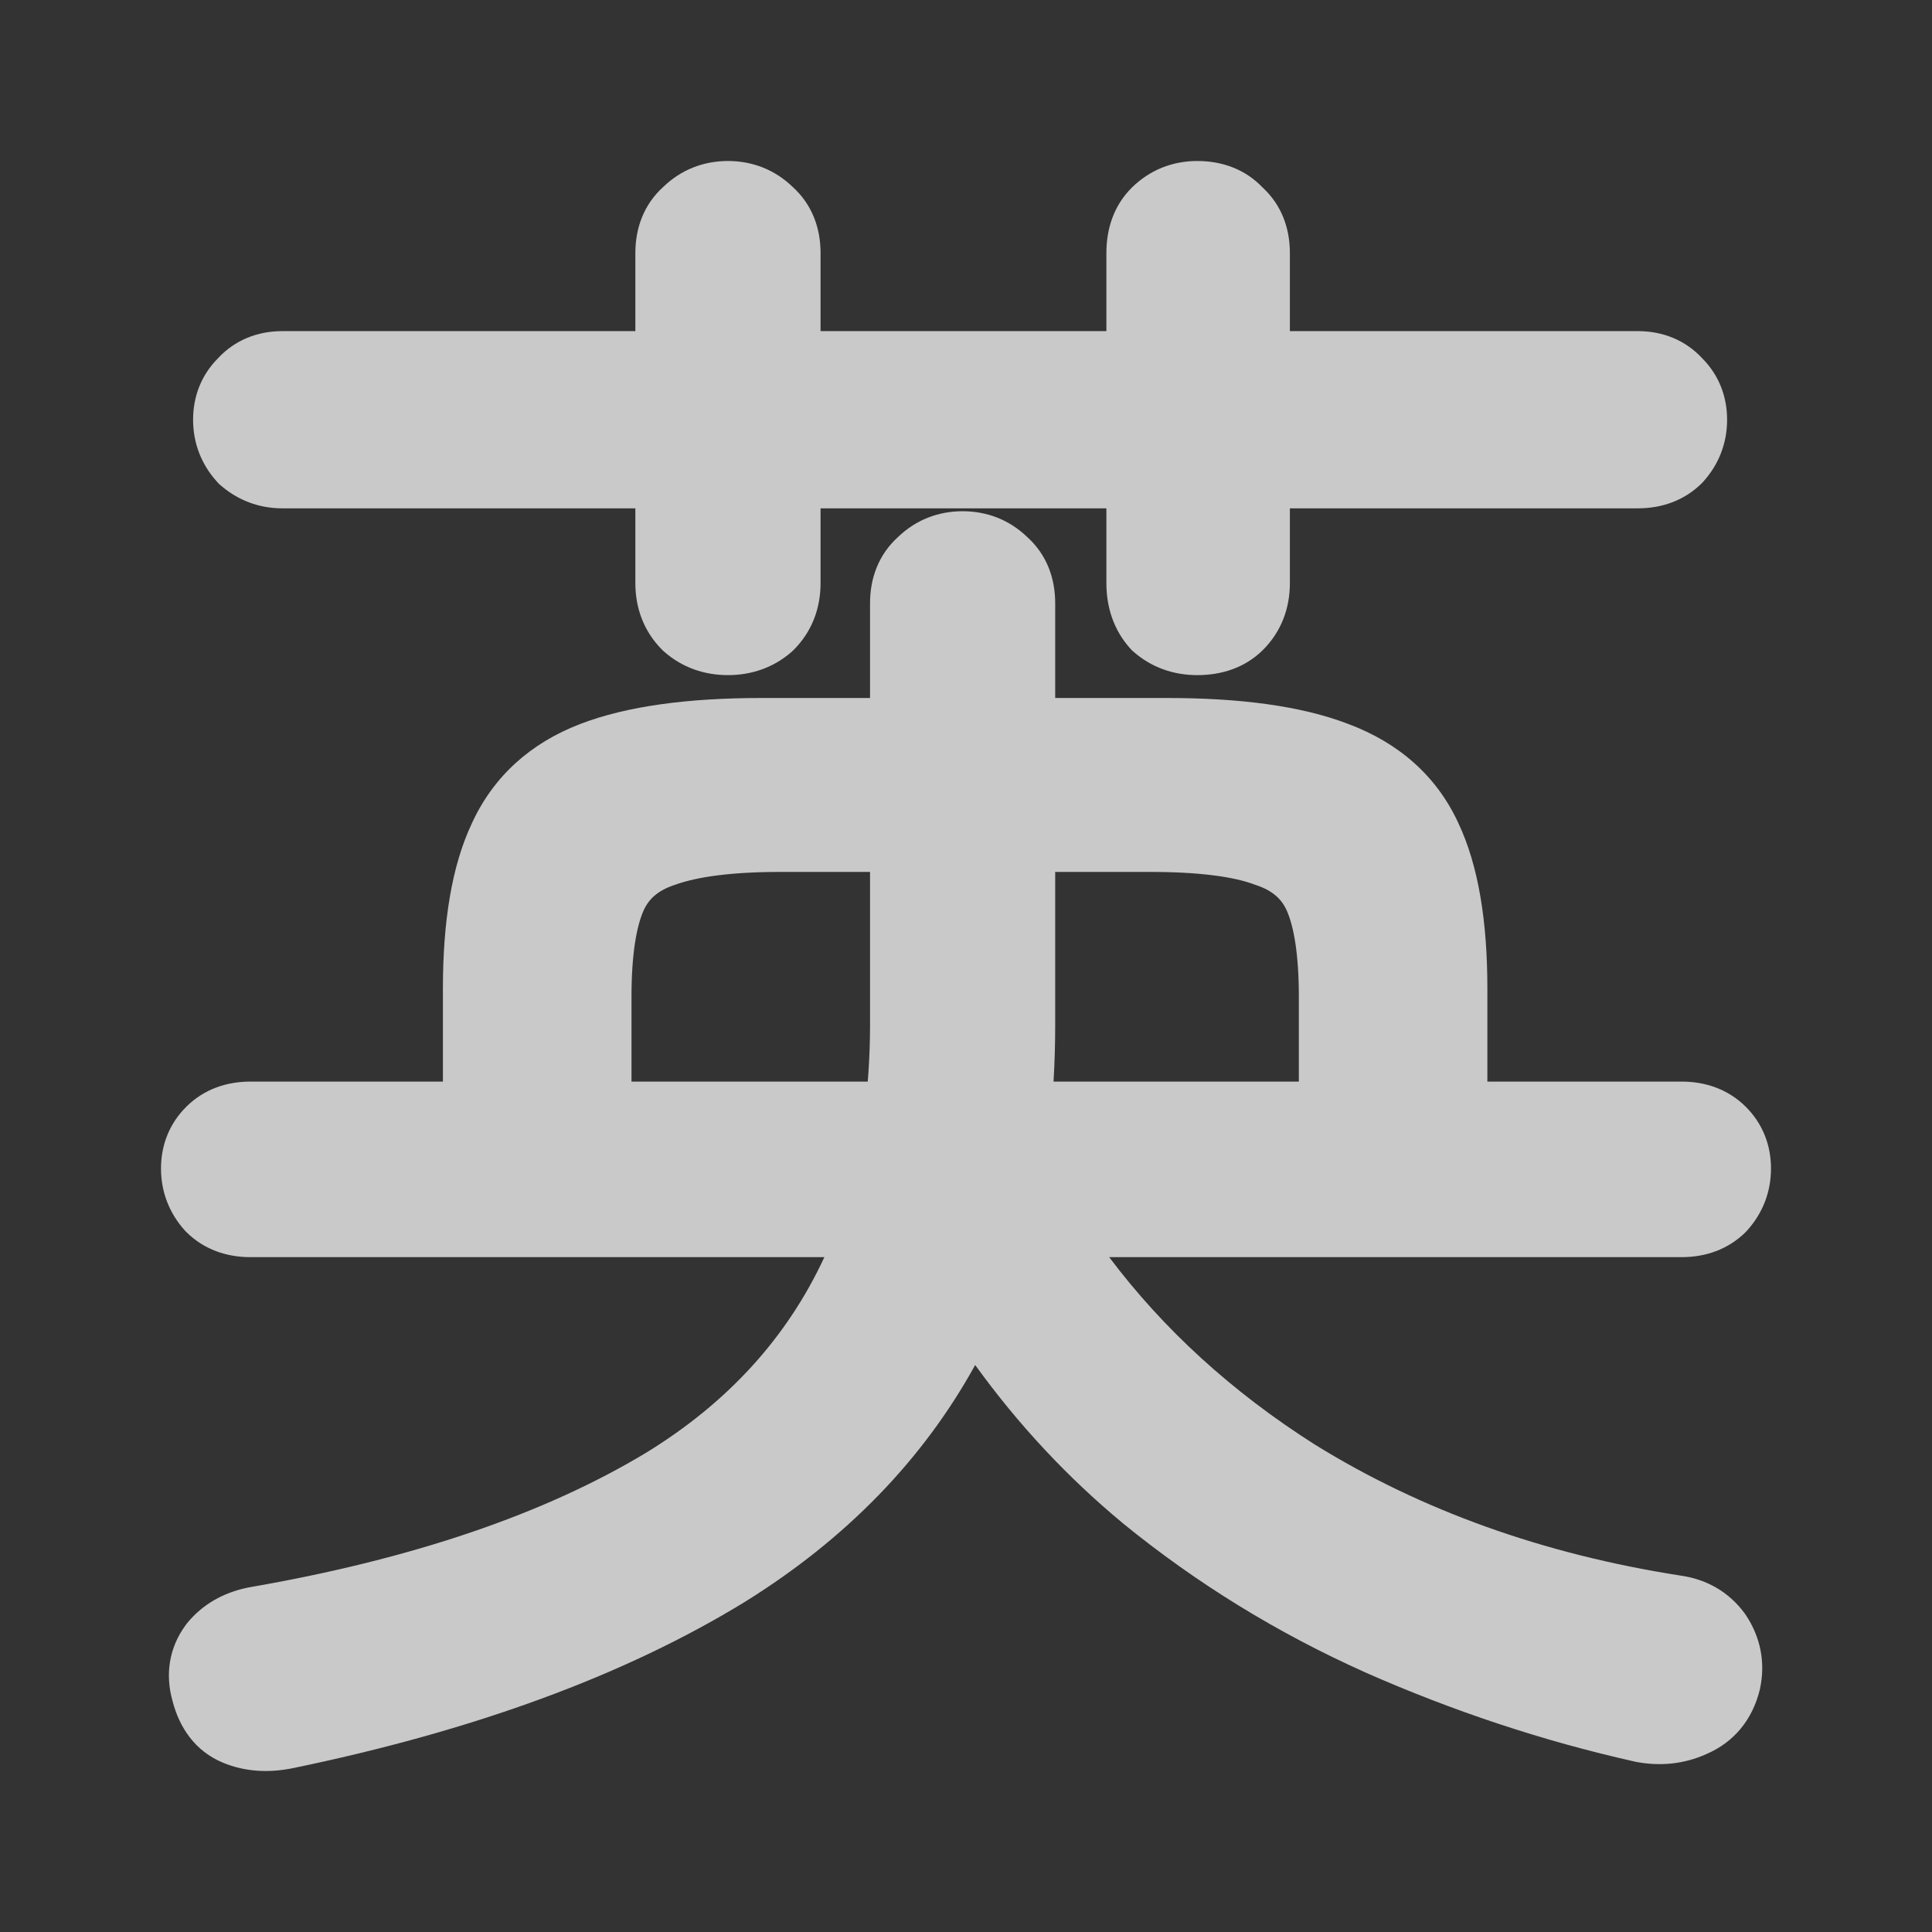 <svg width="36" height="36" viewBox="0 0 36 36" fill="none" xmlns="http://www.w3.org/2000/svg">
<rect x="0" y="0" width="36" height="36" fill="#333333" stroke="none"/>
<g opacity="0.75">
<path fill-rule="evenodd" clip-rule="evenodd" d="M4.157 32.846C4.567 33.016 5.004 33.036 5.437 32.951L5.443 32.95C8.815 32.254 11.64 31.224 13.894 29.84L13.898 29.837C15.764 28.674 17.194 27.206 18.171 25.435C18.972 26.543 19.888 27.526 20.919 28.38L20.923 28.384C22.296 29.503 23.8 30.428 25.432 31.159L25.435 31.161C27.073 31.884 28.744 32.439 30.45 32.822L30.459 32.825L30.469 32.827C30.923 32.916 31.374 32.875 31.797 32.684C32.319 32.46 32.653 32.035 32.788 31.498L32.791 31.485L32.794 31.473C32.901 30.98 32.806 30.503 32.526 30.086L32.517 30.074L32.508 30.061C32.216 29.664 31.803 29.429 31.323 29.36C28.752 28.96 26.481 28.143 24.501 26.918C22.957 25.937 21.682 24.773 20.668 23.425H31.338C31.774 23.425 32.195 23.286 32.526 22.96L32.541 22.944L32.556 22.928C32.846 22.605 33 22.209 33 21.774C33 21.337 32.844 20.934 32.526 20.619C32.195 20.293 31.774 20.154 31.338 20.154H27.715V18.418C27.715 17.188 27.554 16.14 27.173 15.334C26.767 14.455 26.061 13.841 25.123 13.49C24.246 13.153 23.104 13.006 21.743 13.006H19.662V11.239C19.662 10.777 19.506 10.336 19.141 10.007C18.81 9.688 18.394 9.526 17.937 9.526C17.48 9.526 17.064 9.688 16.733 10.007C16.369 10.336 16.212 10.777 16.212 11.239V13.006H14.194C12.831 13.006 11.689 13.154 10.81 13.491C9.889 13.845 9.199 14.461 8.796 15.334C8.414 16.14 8.253 17.188 8.253 18.418V20.154H4.662C4.226 20.154 3.805 20.293 3.475 20.619C3.156 20.934 3 21.337 3 21.774C3 22.209 3.154 22.605 3.444 22.928L3.459 22.944L3.475 22.96C3.805 23.286 4.226 23.425 4.662 23.425H15.361C14.667 24.921 13.567 26.132 12.042 27.068C10.153 28.207 7.692 29.052 4.629 29.58L4.615 29.583L4.601 29.586C4.162 29.679 3.771 29.894 3.482 30.251L3.471 30.265L3.461 30.279C3.147 30.705 3.076 31.204 3.215 31.696C3.342 32.188 3.634 32.631 4.157 32.846ZM23.37 16.48L23.383 16.484L23.396 16.489C23.723 16.596 23.888 16.762 23.981 16.976C24.109 17.271 24.202 17.782 24.202 18.573V20.154H19.631C19.652 19.803 19.662 19.452 19.662 19.101V16.247H21.429C22.364 16.247 22.992 16.339 23.37 16.48ZM12.572 16.489L12.581 16.486L12.589 16.483C12.996 16.338 13.631 16.247 14.54 16.247H16.212V19.101C16.212 19.395 16.202 19.688 16.182 19.981C16.178 20.039 16.174 20.096 16.169 20.154H11.767V18.573C11.767 17.782 11.86 17.271 11.988 16.976C12.081 16.762 12.246 16.596 12.572 16.489Z" fill="#FBFBFC"/>
<path d="M12.345 12.115L12.361 12.13L12.378 12.145C12.715 12.441 13.127 12.58 13.565 12.58C14.002 12.58 14.414 12.441 14.752 12.145L14.768 12.13L14.784 12.115C15.129 11.773 15.29 11.336 15.29 10.866V9.472H20.616V10.866C20.616 11.311 20.749 11.737 21.06 12.083L21.09 12.116L21.123 12.145C21.46 12.441 21.872 12.58 22.31 12.58C22.75 12.58 23.188 12.451 23.529 12.115C23.874 11.773 24.035 11.336 24.035 10.866V9.472H30.52C30.957 9.472 31.377 9.333 31.708 9.007L31.723 8.992L31.738 8.975C32.029 8.652 32.182 8.257 32.182 7.821C32.182 7.391 32.032 6.994 31.723 6.681C31.402 6.333 30.977 6.17 30.52 6.17H24.035V4.713C24.035 4.258 23.883 3.823 23.529 3.496C23.198 3.147 22.762 3 22.31 3C21.846 3 21.424 3.167 21.09 3.496C20.749 3.834 20.616 4.272 20.616 4.713V6.17H15.29V4.713C15.29 4.251 15.133 3.81 14.768 3.481C14.437 3.162 14.021 3 13.565 3C13.108 3 12.692 3.162 12.361 3.481C11.996 3.81 11.839 4.251 11.839 4.713V6.17H5.26C4.802 6.17 4.378 6.333 4.057 6.681C3.748 6.994 3.598 7.391 3.598 7.821C3.598 8.257 3.751 8.652 4.042 8.975L4.071 9.008L4.104 9.037C4.43 9.323 4.827 9.472 5.26 9.472H11.839V10.866C11.839 11.336 12 11.773 12.345 12.115Z" fill="#FBFBFC"/>
</g>
</svg>
